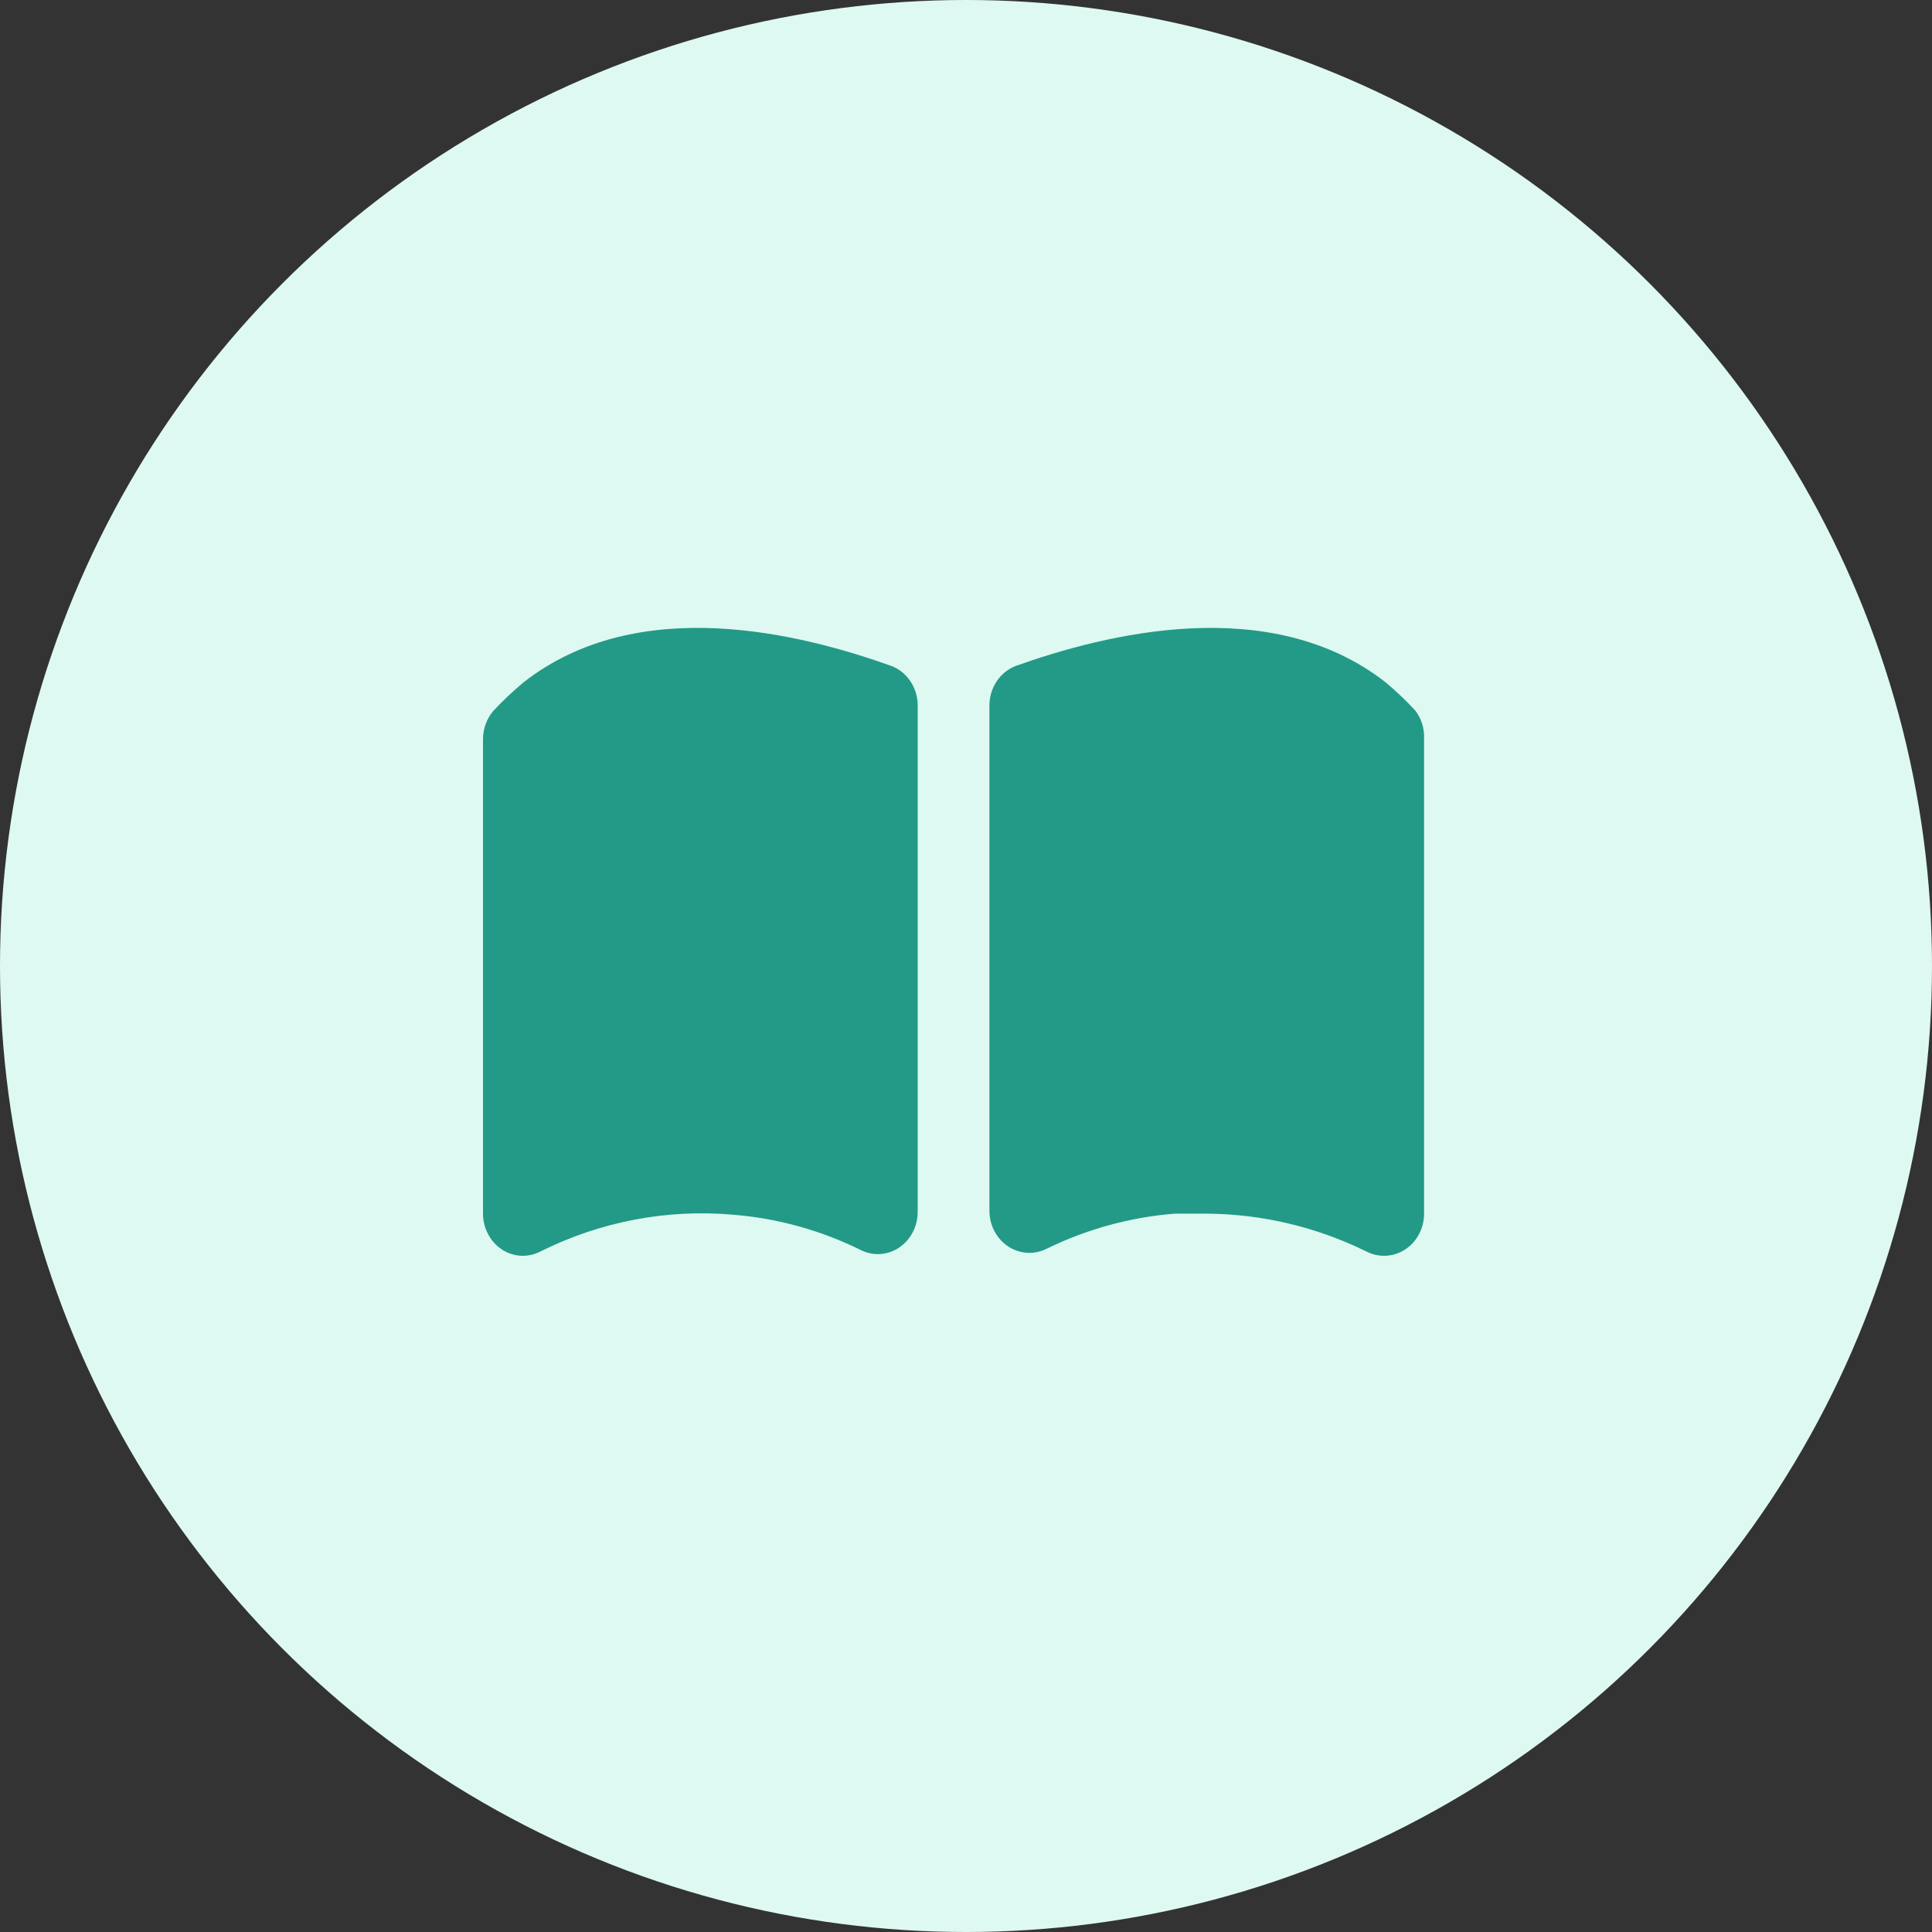 <svg width="40" height="40" viewBox="0 0 40 40" fill="none" xmlns="http://www.w3.org/2000/svg">
<rect x="0" y="0" width="40" height="40" fill="#333333" stroke="none"/>
<circle cx="20" cy="20" r="20" fill="#DEF9F1"/>
<path d="M29.301 14.71C29.109 14.503 28.904 14.308 28.688 14.127C26.302 12.263 22.888 13.125 21.032 13.787C20.87 13.848 20.731 13.961 20.633 14.109C20.535 14.258 20.483 14.434 20.485 14.614V25.066C20.485 25.214 20.52 25.36 20.588 25.489C20.657 25.619 20.755 25.728 20.874 25.807C20.994 25.885 21.13 25.93 21.271 25.938C21.412 25.945 21.552 25.915 21.678 25.85C22.513 25.443 23.412 25.198 24.33 25.127C24.553 25.127 24.761 25.127 24.976 25.127C26.122 25.134 27.253 25.401 28.291 25.911C28.417 25.976 28.557 26.006 28.698 25.999C28.838 25.991 28.975 25.946 29.094 25.868C29.214 25.789 29.312 25.68 29.38 25.55C29.448 25.421 29.484 25.275 29.484 25.127V15.303C29.494 15.088 29.43 14.877 29.301 14.71Z" fill="#229A87"/>
<path d="M18.464 13.791C16.608 13.126 13.217 12.259 10.833 14.132C10.616 14.314 10.409 14.509 10.214 14.718C10.075 14.881 9.998 15.094 10 15.313V25.123C10 25.272 10.035 25.418 10.103 25.548C10.171 25.678 10.269 25.788 10.388 25.867C10.507 25.946 10.643 25.991 10.783 25.999C10.922 26.006 11.062 25.976 11.188 25.911C12.43 25.291 13.804 25.029 15.172 25.149C16.086 25.221 16.981 25.467 17.812 25.876C17.938 25.941 18.078 25.971 18.218 25.964C18.358 25.956 18.493 25.911 18.612 25.832C18.731 25.753 18.829 25.643 18.897 25.513C18.965 25.383 19 25.237 19 25.088V14.587C18.996 14.413 18.942 14.244 18.847 14.102C18.751 13.96 18.618 13.852 18.464 13.791Z" fill="#229A87"/>
</svg>
